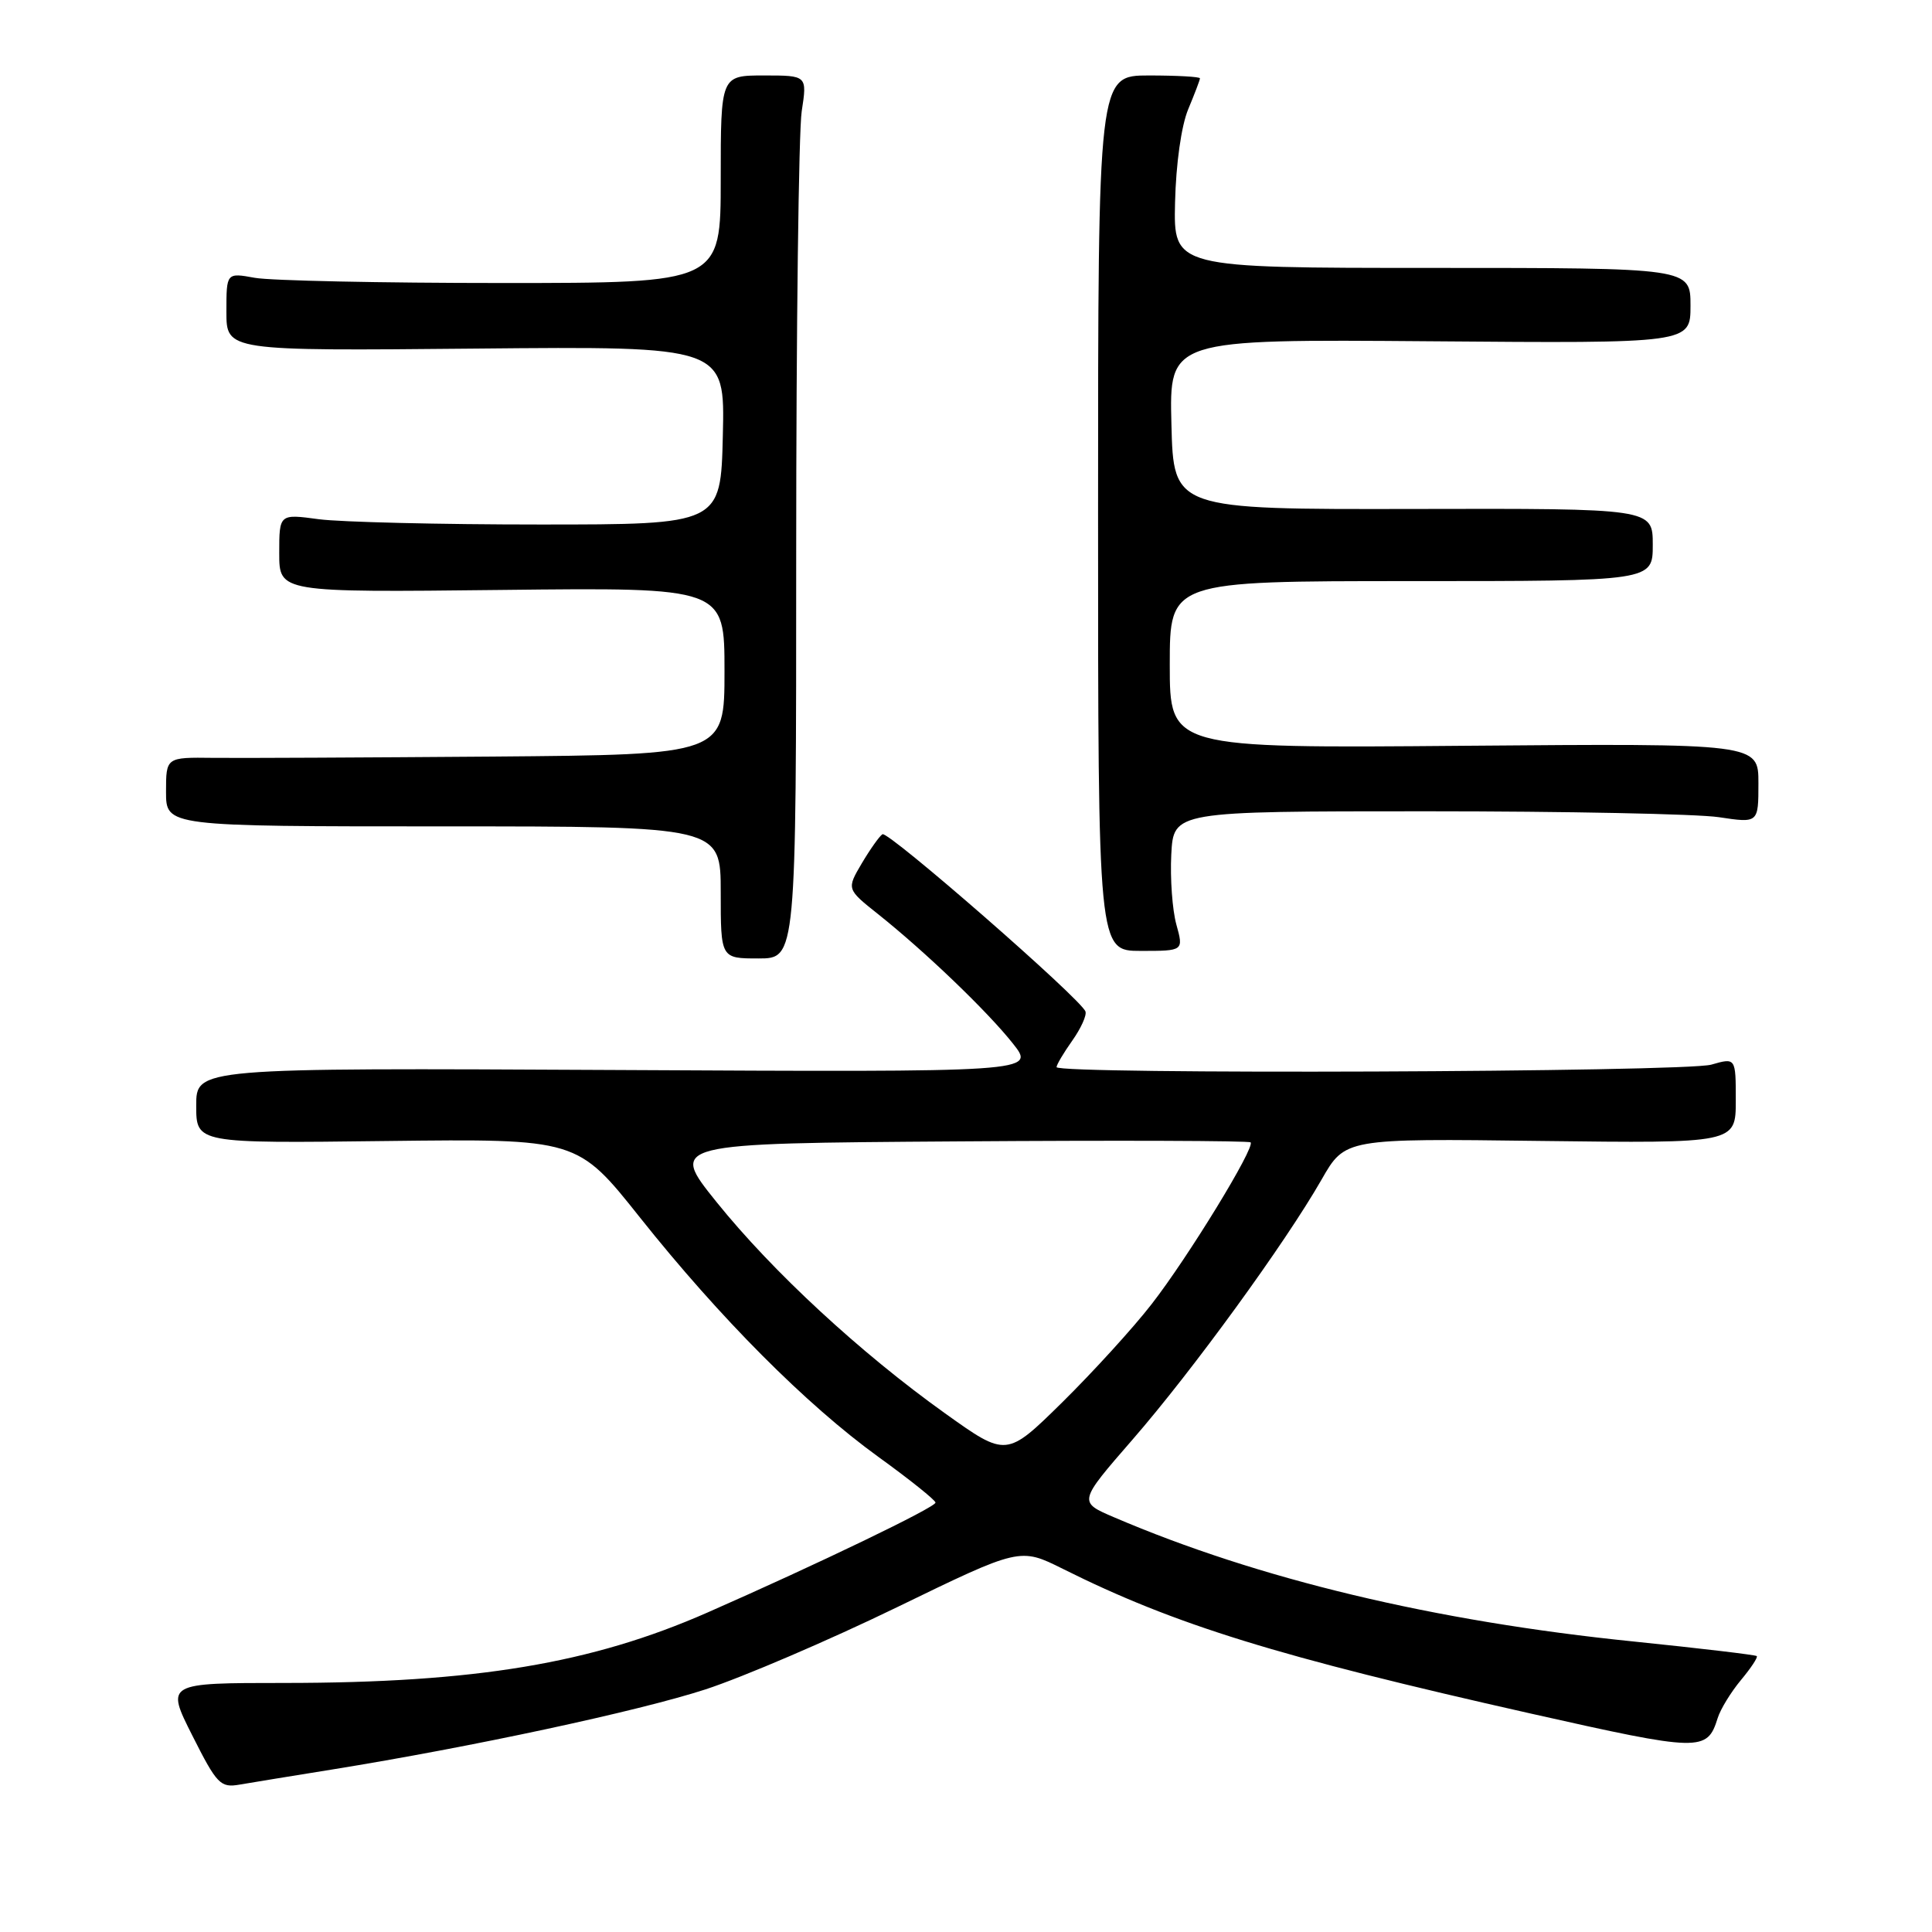 <?xml version="1.0" encoding="UTF-8" standalone="no"?>
<!DOCTYPE svg PUBLIC "-//W3C//DTD SVG 1.1//EN" "http://www.w3.org/Graphics/SVG/1.1/DTD/svg11.dtd" >
<svg xmlns="http://www.w3.org/2000/svg" xmlns:xlink="http://www.w3.org/1999/xlink" version="1.1" viewBox="0 0 256 256">
 <g >
 <path fill="currentColor"
d=" M 44.00 234.47 C 62.58 231.47 84.60 226.74 93.49 223.85 C 98.44 222.23 109.85 217.34 118.83 212.98 C 135.15 205.05 135.15 205.05 140.83 207.88 C 155.71 215.31 169.24 219.49 202.86 227.06 C 225.35 232.12 226.20 232.14 227.60 227.66 C 227.97 226.47 229.36 224.21 230.68 222.62 C 232.00 221.04 232.95 219.61 232.78 219.44 C 232.61 219.28 225.28 218.41 216.49 217.51 C 190.08 214.83 166.73 209.24 147.60 201.04 C 142.88 199.02 142.88 199.02 150.06 190.76 C 158.02 181.61 170.29 164.73 175.11 156.31 C 178.23 150.85 178.23 150.85 204.12 151.18 C 230.00 151.50 230.00 151.50 230.00 145.82 C 230.00 140.14 230.00 140.14 226.76 141.07 C 223.26 142.07 140.00 142.39 140.00 141.40 C 140.00 141.08 140.94 139.50 142.08 137.89 C 143.22 136.28 144.01 134.55 143.83 134.03 C 143.26 132.38 117.70 110.07 116.93 110.54 C 116.53 110.79 115.30 112.53 114.19 114.40 C 112.18 117.81 112.18 117.81 116.34 121.12 C 122.58 126.09 130.85 134.02 134.22 138.28 C 137.22 142.07 137.22 142.07 81.61 141.78 C 26.00 141.50 26.00 141.50 26.00 146.50 C 26.00 151.50 26.00 151.50 51.25 151.19 C 76.50 150.89 76.50 150.89 84.81 161.34 C 95.40 174.65 106.84 186.14 116.41 193.06 C 120.55 196.05 123.94 198.77 123.96 199.10 C 124.00 199.71 108.39 207.23 93.74 213.67 C 78.39 220.42 62.96 222.99 37.74 223.00 C 21.97 223.00 21.97 223.00 25.49 229.98 C 28.74 236.43 29.21 236.91 31.75 236.47 C 33.26 236.21 38.77 235.31 44.00 234.47 Z  M 105.50 73.25 C 105.50 43.69 105.83 17.36 106.23 14.75 C 106.96 10.00 106.96 10.00 101.23 10.00 C 95.50 10.00 95.50 10.00 95.50 23.75 C 95.50 37.50 95.50 37.50 66.50 37.50 C 50.55 37.50 35.81 37.19 33.75 36.81 C 30.00 36.13 30.00 36.13 30.00 41.31 C 30.00 46.50 30.00 46.50 63.03 46.19 C 96.06 45.88 96.06 45.88 95.78 57.69 C 95.50 69.50 95.50 69.50 71.50 69.50 C 58.30 69.50 45.14 69.18 42.25 68.80 C 37.00 68.09 37.00 68.09 37.00 73.30 C 37.00 78.50 37.00 78.50 66.50 78.17 C 96.00 77.84 96.00 77.84 96.00 88.92 C 96.00 100.00 96.00 100.00 65.25 100.25 C 48.34 100.38 31.69 100.46 28.25 100.42 C 22.00 100.34 22.00 100.34 22.00 104.92 C 22.00 109.50 22.00 109.50 58.75 109.50 C 95.50 109.50 95.50 109.50 95.50 118.25 C 95.50 127.00 95.50 127.00 100.50 127.00 C 105.50 127.00 105.50 127.00 105.50 73.25 Z  M 155.87 122.49 C 155.34 120.56 155.04 116.40 155.20 113.24 C 155.50 107.50 155.50 107.50 189.00 107.50 C 207.43 107.50 224.86 107.85 227.75 108.28 C 233.00 109.07 233.00 109.07 233.00 103.78 C 233.00 98.50 233.00 98.50 194.00 98.82 C 155.00 99.15 155.00 99.15 155.00 88.07 C 155.00 77.00 155.00 77.00 187.00 77.00 C 219.00 77.00 219.00 77.00 219.00 72.19 C 219.00 67.37 219.00 67.37 187.25 67.44 C 155.50 67.50 155.50 67.50 155.22 56.22 C 154.93 44.95 154.93 44.95 189.47 45.22 C 224.00 45.50 224.00 45.50 224.00 40.50 C 224.00 35.50 224.00 35.50 189.75 35.50 C 155.50 35.50 155.50 35.50 155.70 26.84 C 155.82 21.72 156.53 16.66 157.45 14.46 C 158.30 12.42 159.00 10.59 159.00 10.38 C 159.00 10.17 155.96 10.00 152.25 10.00 C 145.50 10.00 145.50 10.00 145.50 68.00 C 145.50 126.00 145.50 126.00 151.17 126.00 C 156.84 126.00 156.84 126.00 155.87 122.49 Z  M 125.23 187.28 C 113.99 179.25 102.37 168.50 94.94 159.27 C 88.69 151.50 88.69 151.50 127.00 151.24 C 148.07 151.09 165.49 151.15 165.71 151.37 C 166.35 152.01 157.42 166.61 152.60 172.80 C 150.17 175.94 144.84 181.78 140.77 185.80 C 133.36 193.09 133.36 193.09 125.23 187.28 Z "/>
</g>
</svg>